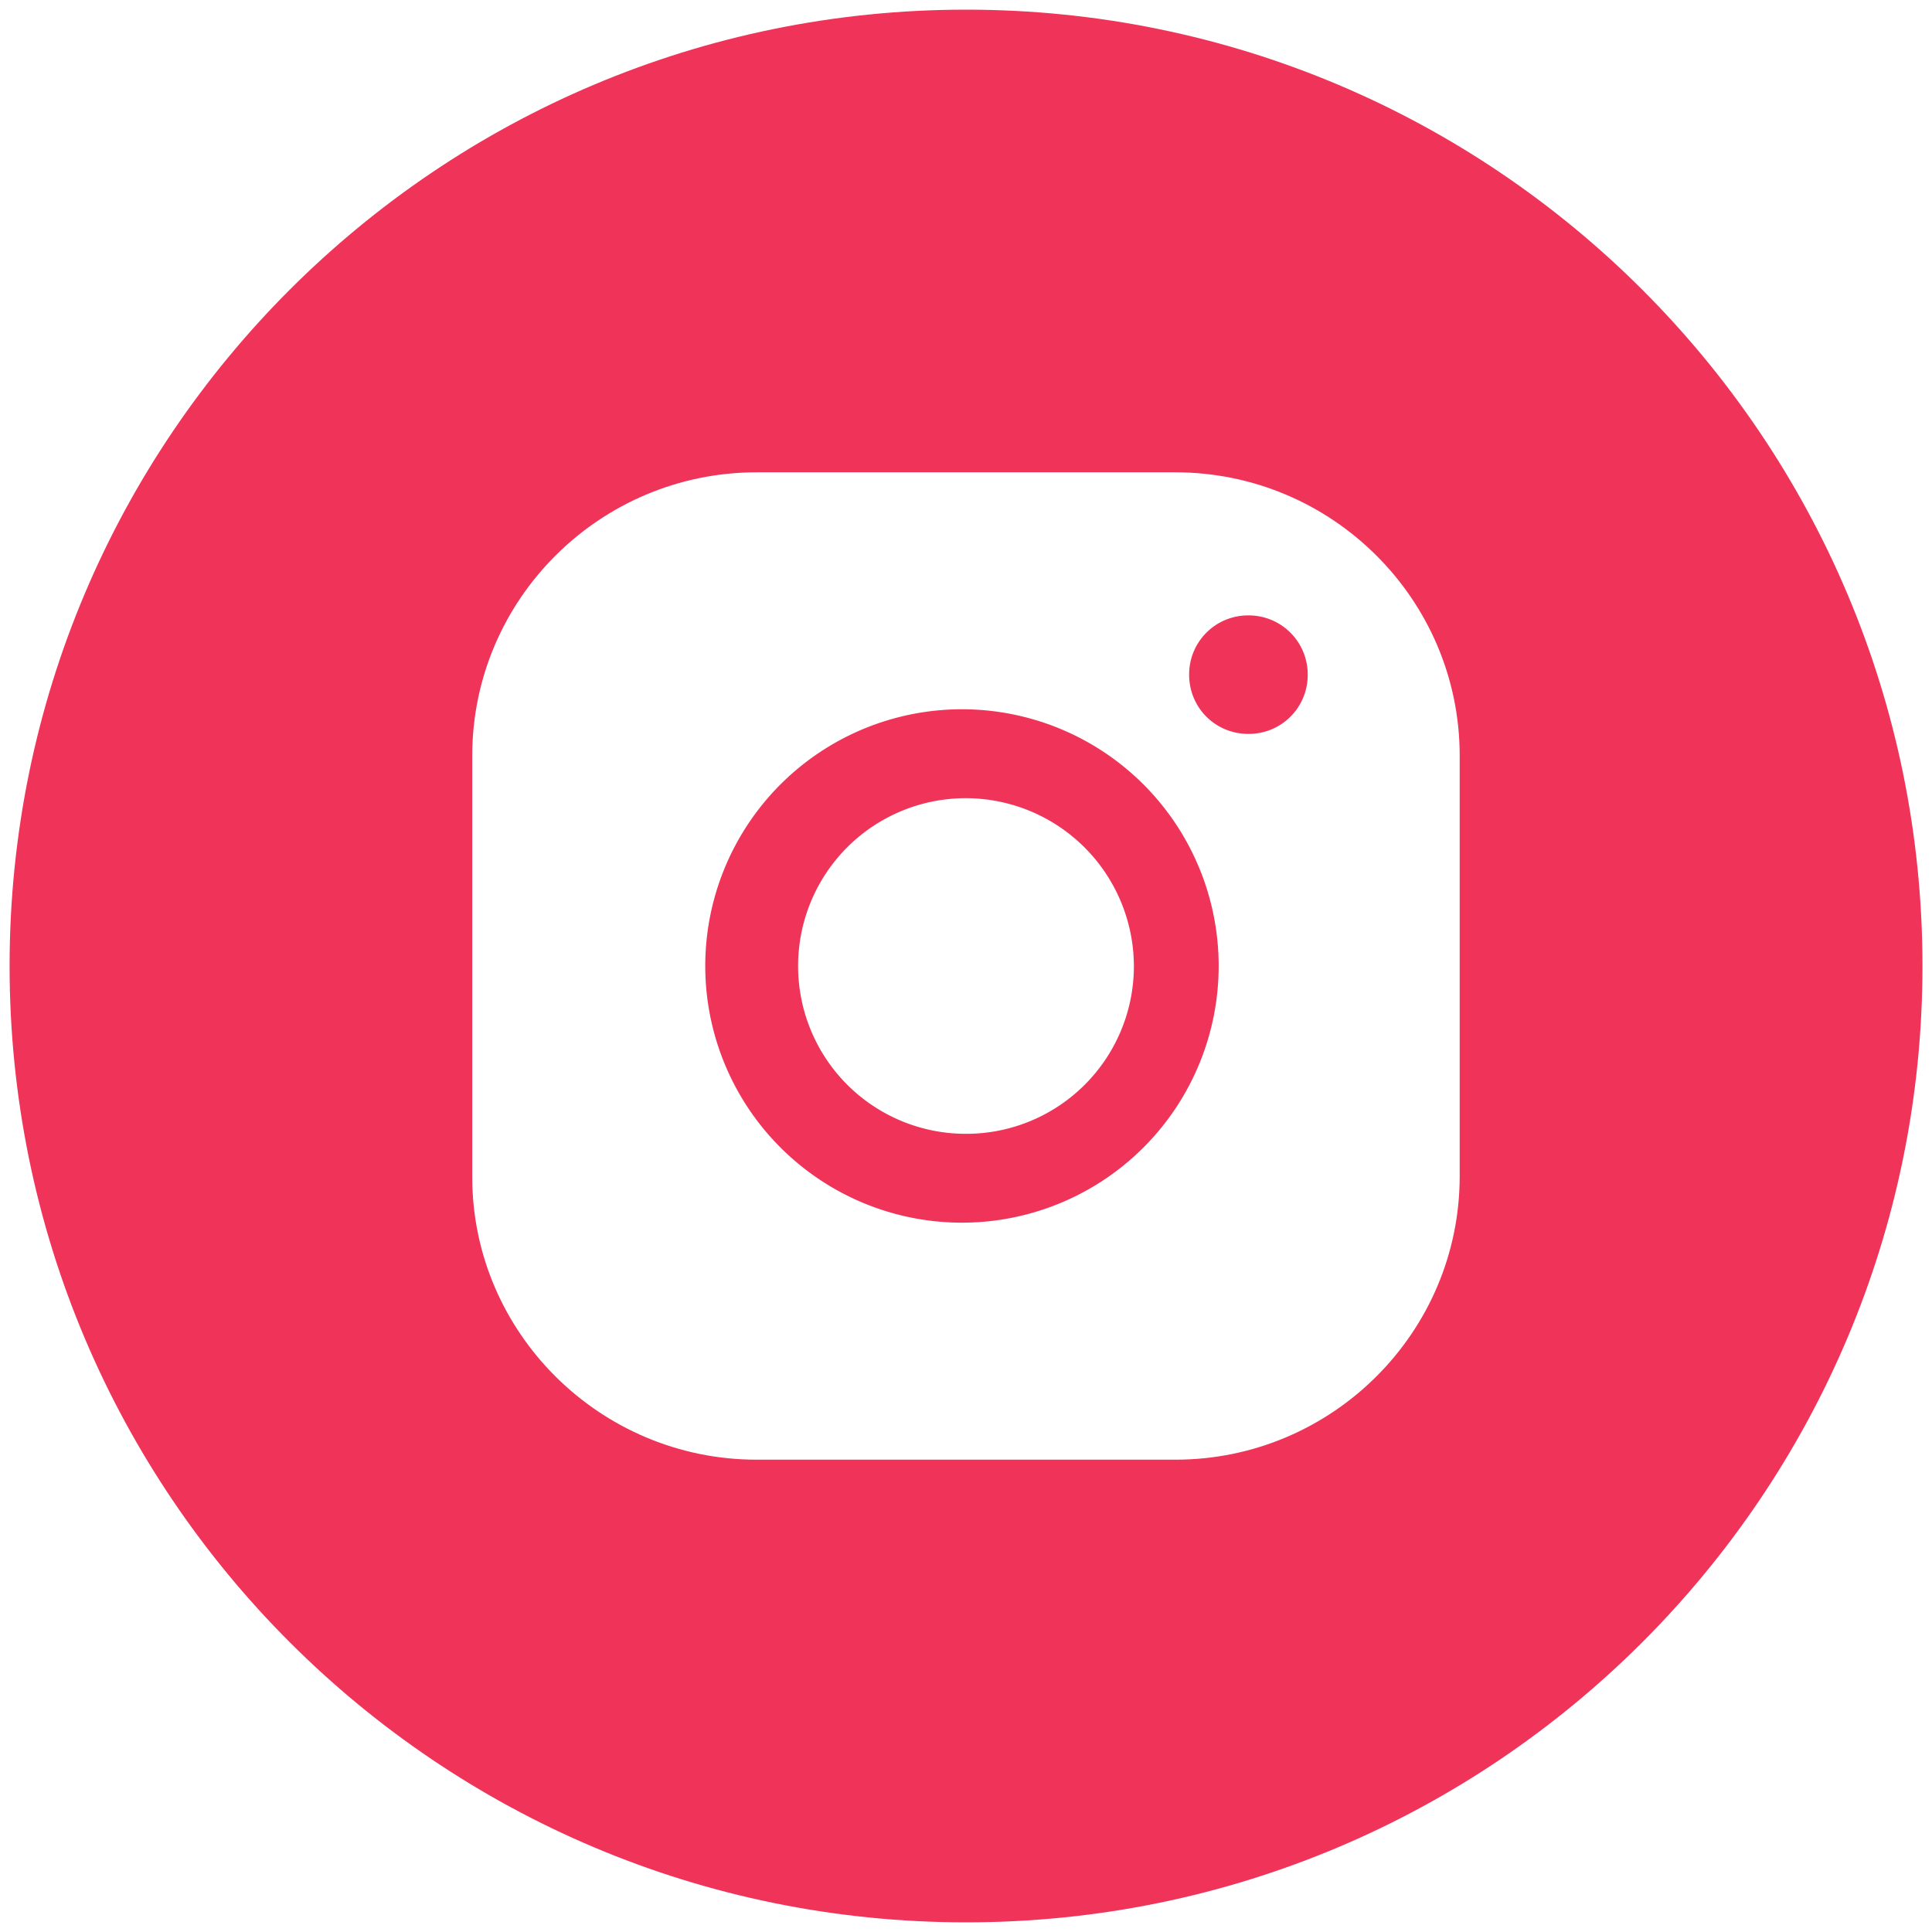 <svg xmlns="http://www.w3.org/2000/svg" width="30" height="30"><path d="M15 11.014a3.986 3.986 0 10.001 7.971A3.986 3.986 0 0015 11.014zm0 6.592A2.604 2.604 0 0112.393 15 2.604 2.604 0 0115 12.394 2.614 2.614 0 0117.607 15 2.604 2.604 0 0115 17.606zm4.385-8.05a.915.915 0 00-.92.921c0 .512.407.919.92.919a.914.914 0 00.921-.919.916.916 0 00-.921-.921z" fill="#f03358"/><path d="M15.002.15C6.798.15.149 6.797.149 15c0 8.201 6.649 14.85 14.853 14.85 8.199 0 14.85-6.648 14.85-14.85 0-8.203-6.651-14.85-14.85-14.85zm7.664 18.115c0 2.423-1.979 4.401-4.416 4.401h-6.5c-2.438 0-4.417-1.979-4.417-4.386v-6.546c0-2.422 1.978-4.4 4.417-4.4h6.5c2.438 0 4.416 1.978 4.416 4.4v6.531z" fill="#f03358"/></svg>